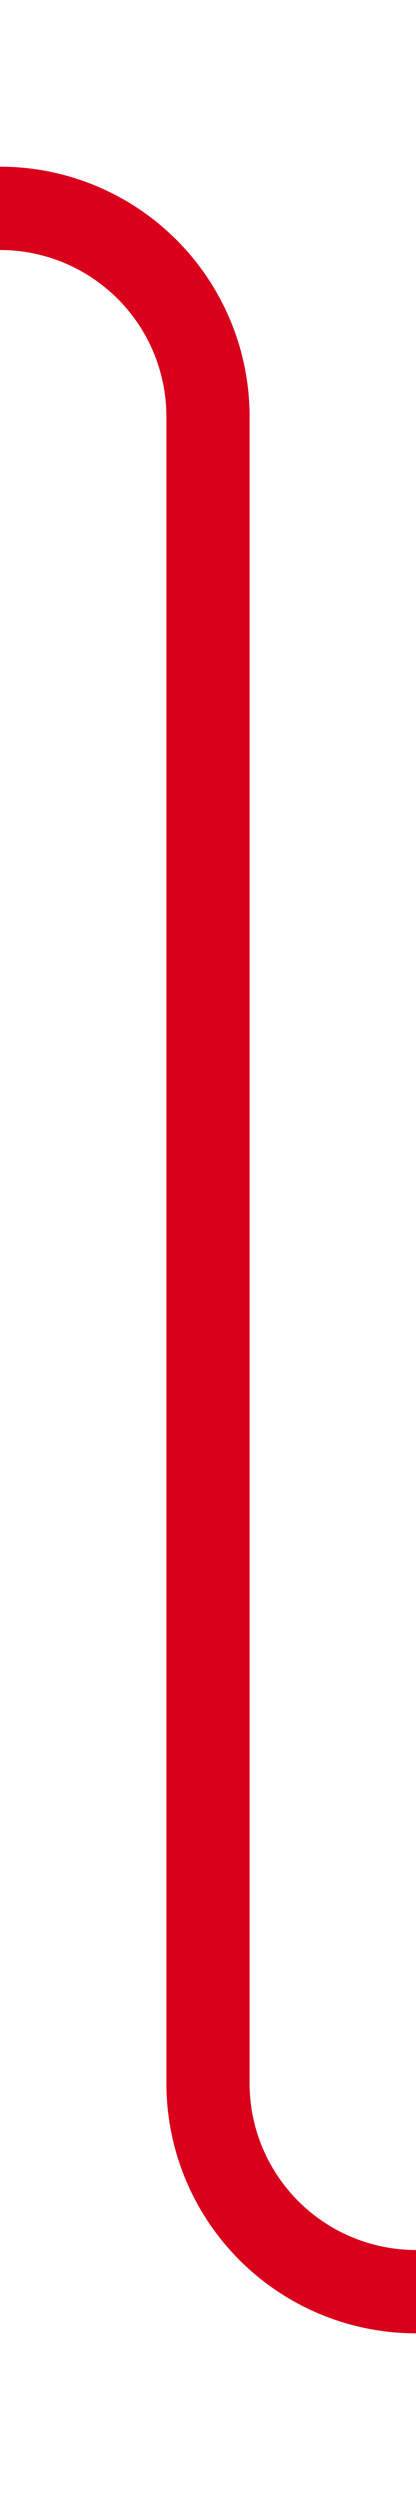 ﻿<?xml version="1.0" encoding="utf-8"?>
<svg version="1.1" xmlns:xlink="http://www.w3.org/1999/xlink" width="10px" height="60px" preserveAspectRatio="xMidYMin meet" viewBox="1930 1346  8 60" xmlns="http://www.w3.org/2000/svg">
  <path d="M 1667 1351  L 1929 1351  A 5 5 0 0 1 1934 1356 L 1934 1396  A 5 5 0 0 0 1939 1401 L 2196 1401  " stroke-width="2" stroke="#d9001b" fill="none" />
  <path d="M 2195 1408.6  L 2202 1401  L 2195 1393.4  L 2195 1408.6  Z " fill-rule="nonzero" fill="#d9001b" stroke="none" />
</svg>